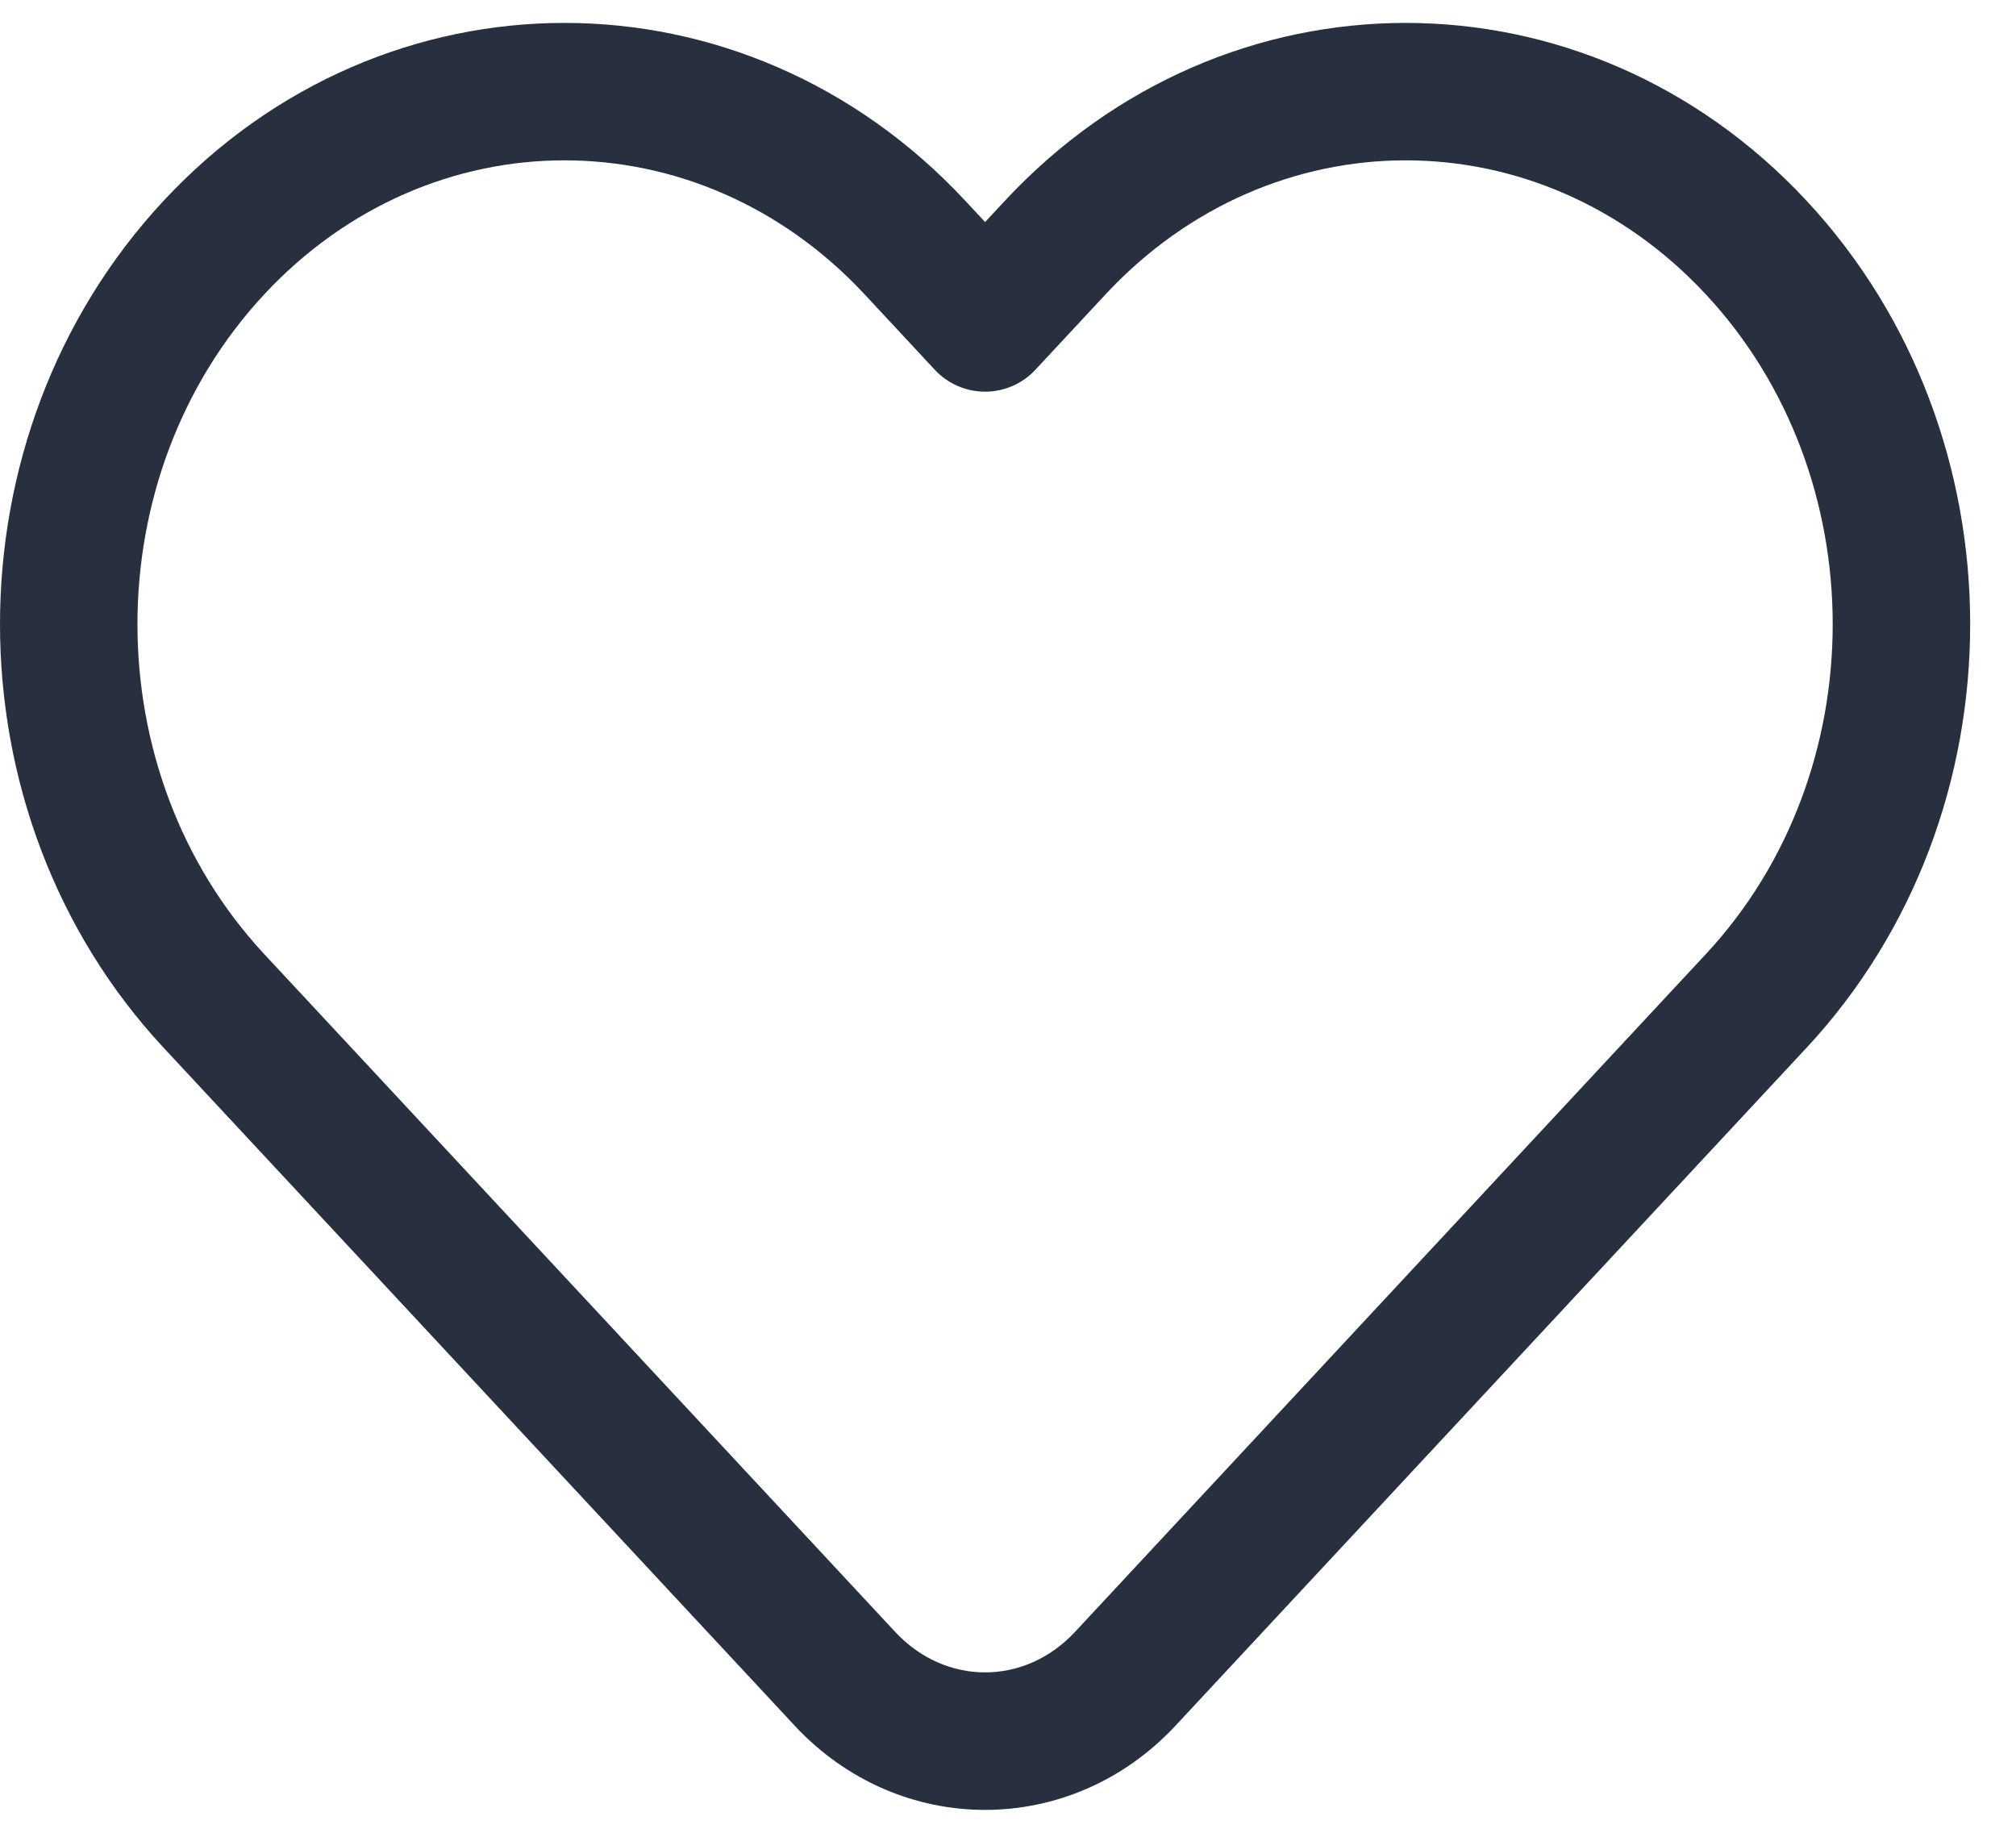 <svg width="22" height="20" viewBox="0 0 22 20" fill="none" xmlns="http://www.w3.org/2000/svg">
<path d="M10.75 3.524L10.201 4.035C10.343 4.188 10.542 4.274 10.75 4.274C10.958 4.274 11.157 4.188 11.299 4.035L10.75 3.524ZM11.299 4.035L12.064 3.213L10.966 2.191L10.201 3.013L11.299 4.035ZM9.436 3.213L10.201 4.035L11.299 3.013L10.534 2.191L9.436 3.213ZM1.785 11.433L8.671 18.83L9.769 17.808L2.883 10.411L1.785 11.433ZM12.829 18.83L19.715 11.433L18.616 10.411L11.731 17.808L12.829 18.83ZM18.616 3.213C20.461 5.195 20.461 8.429 18.616 10.411L19.715 11.433C22.095 8.875 22.095 4.749 19.715 2.191L18.616 3.213ZM19.715 2.191C17.305 -0.397 13.375 -0.397 10.966 2.191L12.064 3.213C13.88 1.262 16.8 1.262 18.616 3.213L19.715 2.191ZM2.883 3.213C4.699 1.262 7.62 1.262 9.436 3.213L10.534 2.191C8.125 -0.397 4.195 -0.397 1.785 2.191L2.883 3.213ZM8.671 18.83C9.813 20.057 11.687 20.057 12.829 18.83L11.731 17.808C11.183 18.397 10.317 18.397 9.769 17.808L8.671 18.83ZM1.785 2.191C-0.595 4.749 -0.595 8.875 1.785 11.433L2.883 10.411C1.039 8.429 1.039 5.195 2.883 3.213L1.785 2.191Z" fill="#28303F"/>
</svg>
